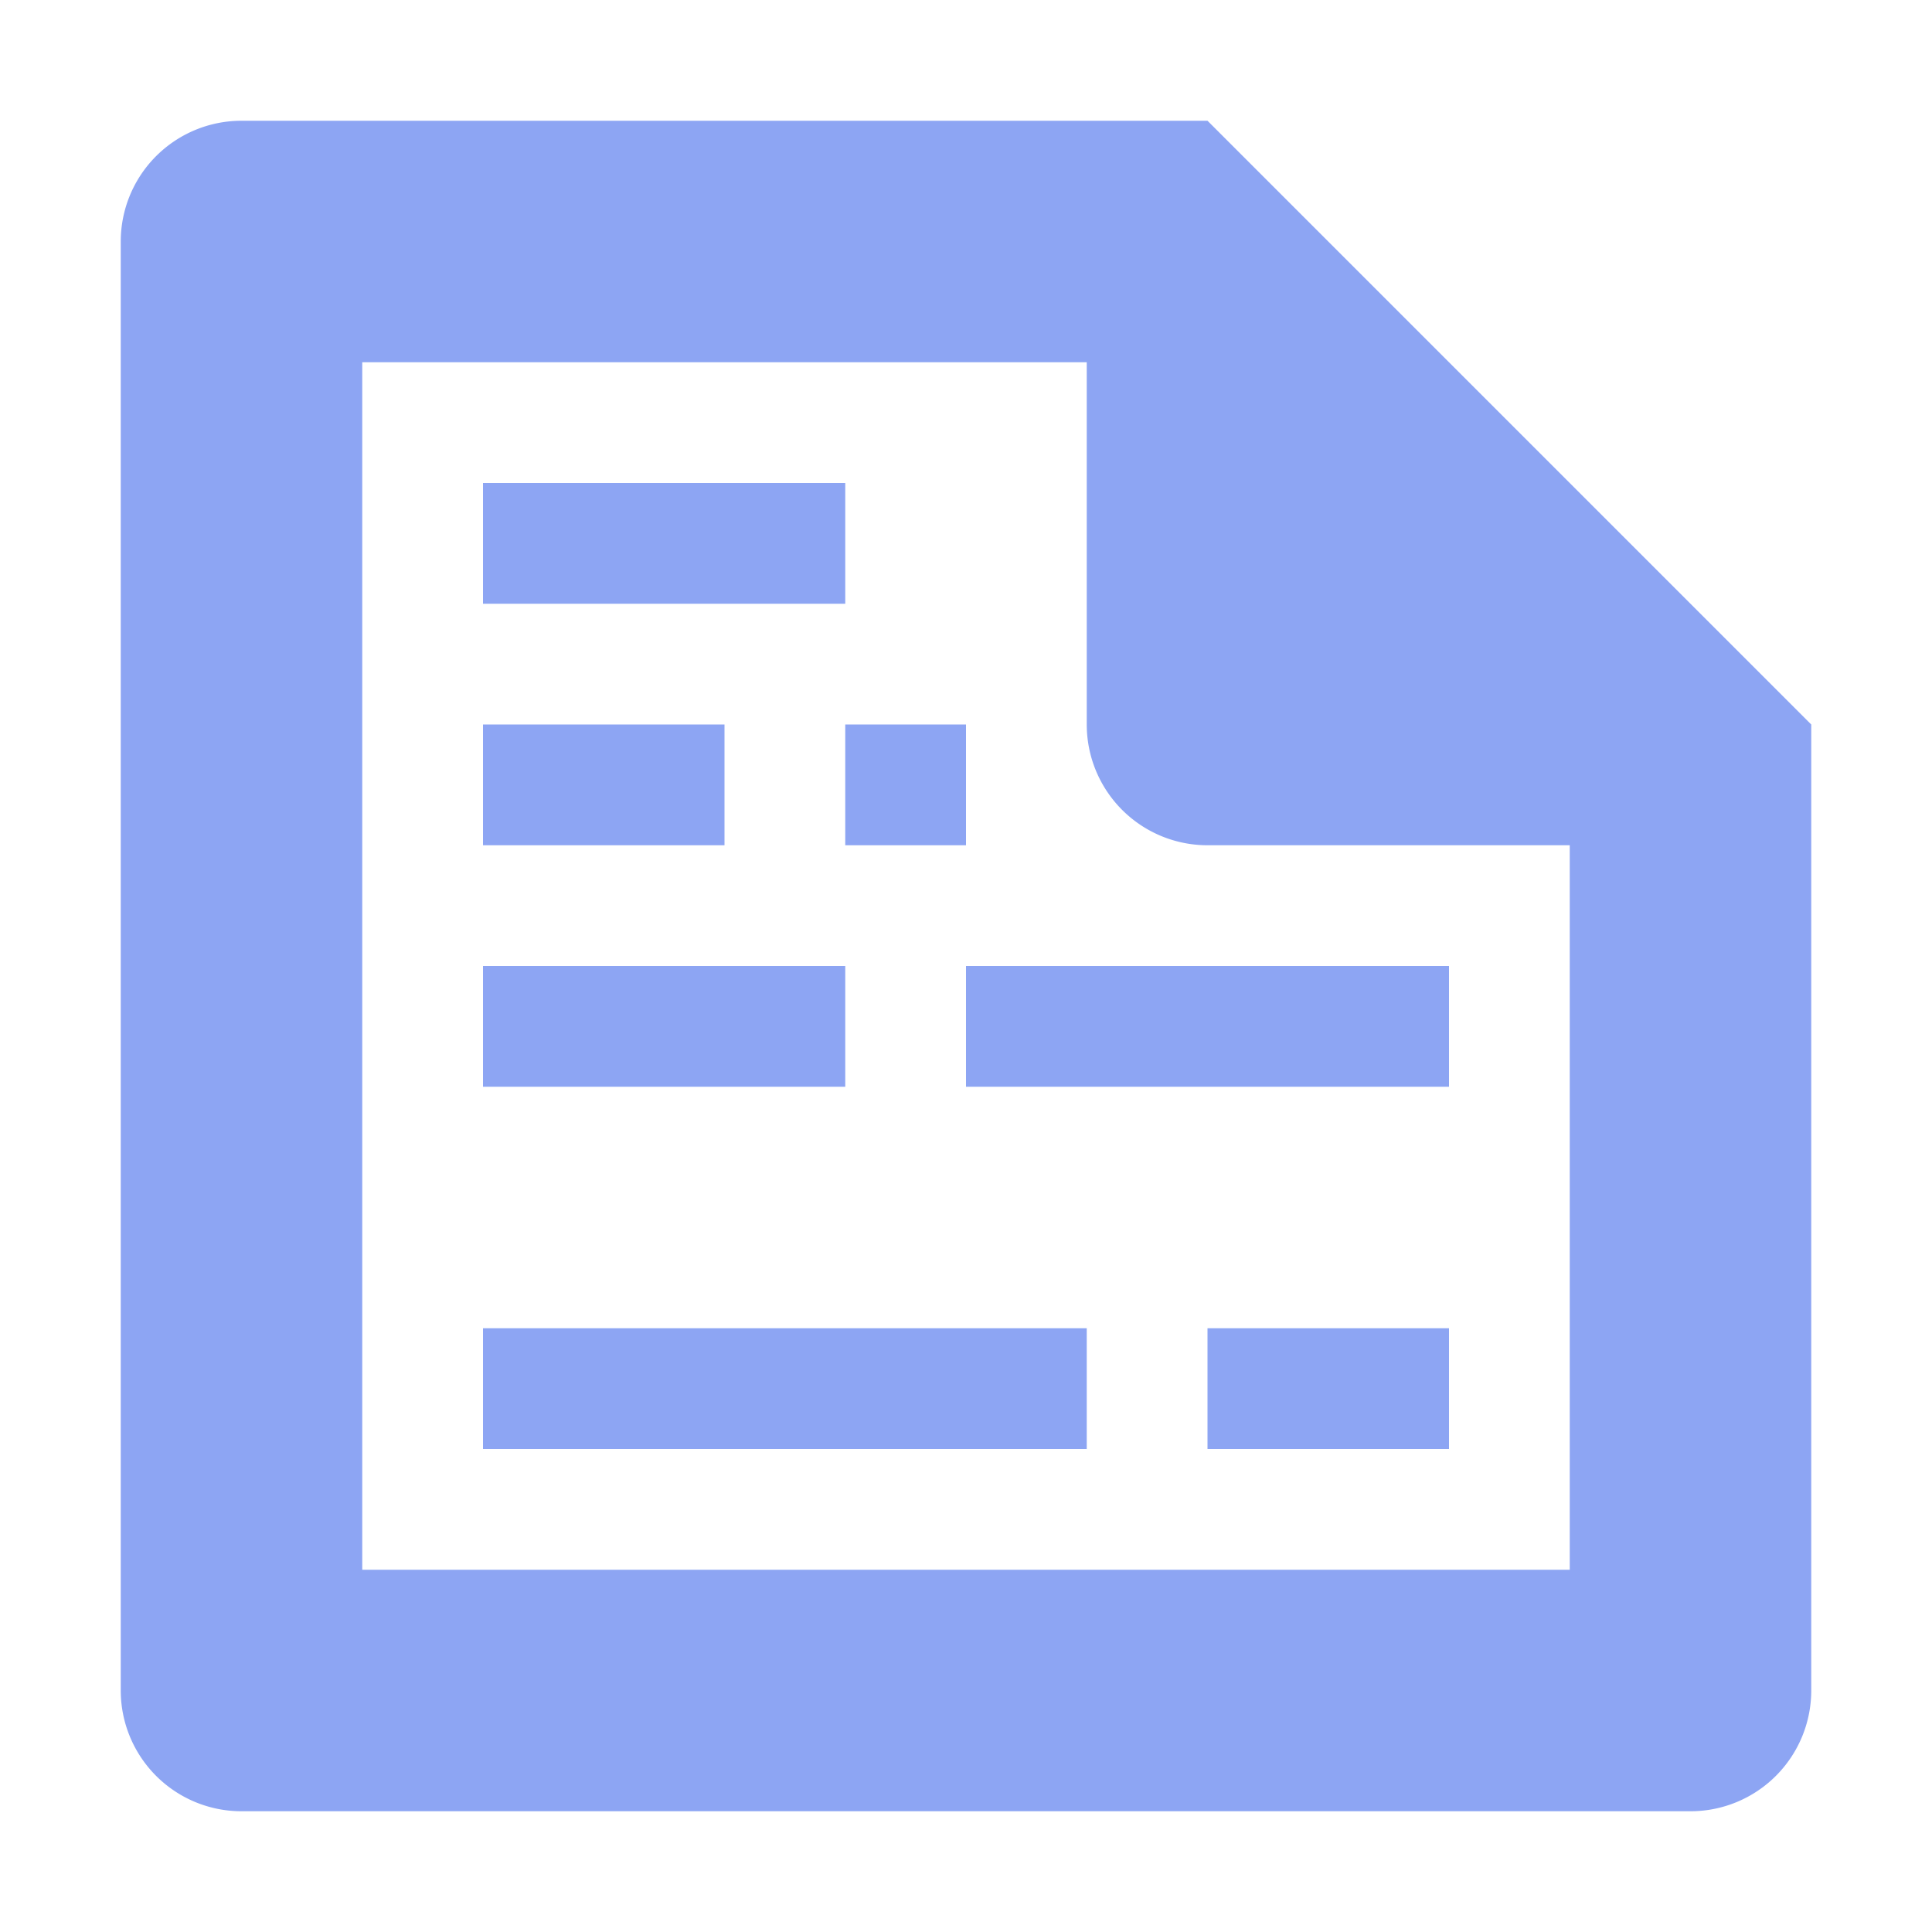 <svg height="16" viewBox="0 0 16 16" width="16" xmlns="http://www.w3.org/2000/svg"><path d="M2 1a1 1 0 0 0-1 1v12a1 1 0 0 0 1 1h12a1 1 0 0 0 1-1V6l-5-5zm1 2h6v3a1 1 0 0 0 1 1h3v6H3z" fill="#8da5f3"/><path d="M10 11h2v1h-2z" fill="#8da5f3"/><path d="M4 6h2v1H4z" fill="#8da5f3"/><path d="M8 8h4v1H8z" fill="#8da5f3"/><path d="M7 6h1v1H7z" fill="#8da5f3"/><path d="M4 11h5v1H4z" fill="#8da5f3"/><path d="M4 4h3v1H4z" fill="#8da5f3"/><path d="M4 8h3v1H4z" fill="#8da5f3"/></svg>
